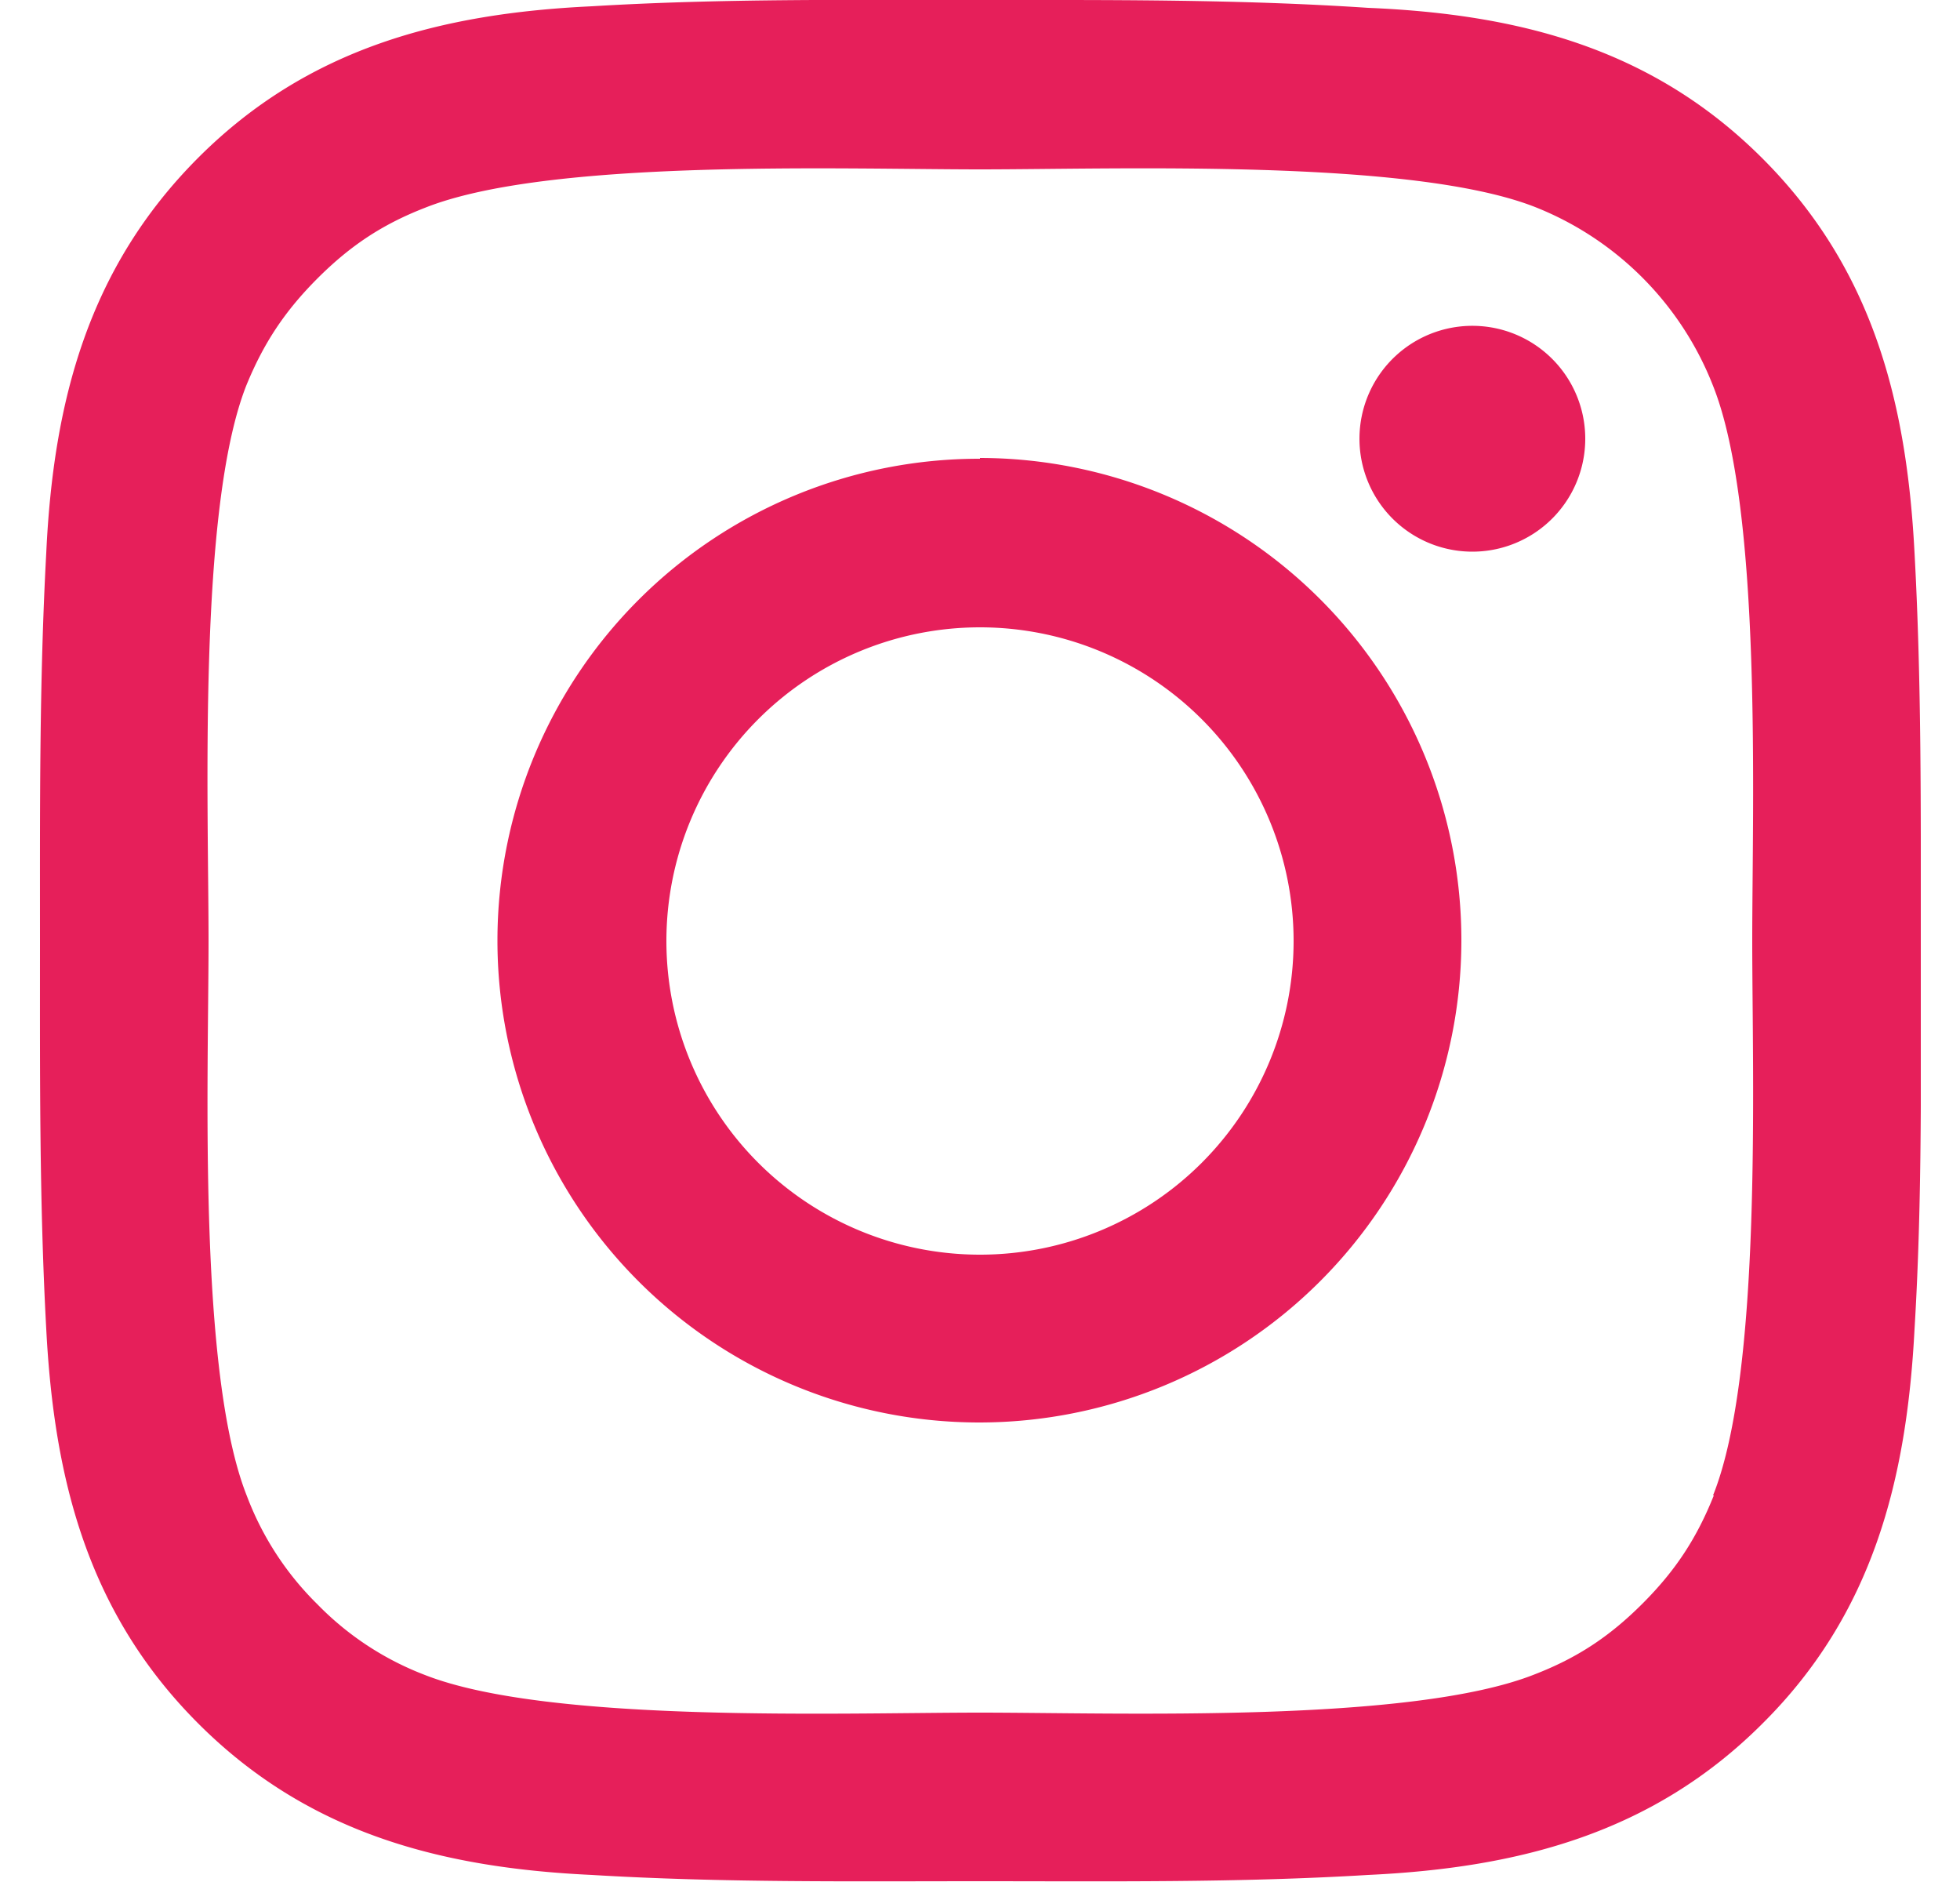 <svg width="25" height="24" viewBox="0 0 25 24" fill="none" xmlns="http://www.w3.org/2000/svg"><g clip-path="url(#clip0_201_7)"><path d="M12.5 5.85a6.14 6.14 0 1 0-.02 12.29 6.14 6.14 0 0 0 .02-12.3Zm0 10.15a4 4 0 0 1 0-8 4 4 0 0 1 0 8Zm6.4-11.84a1.44 1.44 0 1 0 0 2.87 1.44 1.44 0 0 0 0-2.87ZM24.5 12c0-1.66.01-3.3-.08-4.95-.1-1.92-.53-3.62-1.94-5.03C21.08.62 19.38.18 17.45.1 15.8-.01 14.15 0 12.5 0c-1.65 0-3.3-.02-4.95.08-1.92.09-3.62.53-5.02 1.93C1.12 3.42.68 5.13.59 7.05.5 8.71.51 10.35.51 12c0 1.65-.01 3.3.08 4.95.1 1.92.53 3.62 1.94 5.03 1.4 1.4 3.1 1.84 5.02 1.93 1.66.1 3.3.08 4.95.08 1.66 0 3.3.02 4.95-.08 1.92-.09 3.63-.53 5.03-1.93 1.41-1.4 1.84-3.11 1.94-5.03.1-1.65.08-3.3.08-4.95Zm-2.64 7.07c-.22.55-.49.96-.91 1.38-.42.42-.83.69-1.37.9-1.58.63-5.33.49-7.08.49s-5.5.14-7.08-.48a3.81 3.81 0 0 1-1.37-.9 3.84 3.84 0 0 1-.9-1.38c-.63-1.58-.49-5.33-.49-7.08s-.14-5.5.48-7.08c.22-.54.49-.95.91-1.37.42-.42.83-.69 1.37-.9 1.58-.63 5.33-.49 7.08-.49s5.5-.14 7.08.48a4.03 4.03 0 0 1 2.27 2.28c.63 1.58.5 5.33.5 7.08s.13 5.5-.5 7.07Z" fill="#E61F5A"/></g><defs><clipPath id="clip0_201_7"><rect width="24" height="24" fill="white" transform="translate(.5)"/></clipPath></defs></svg>
